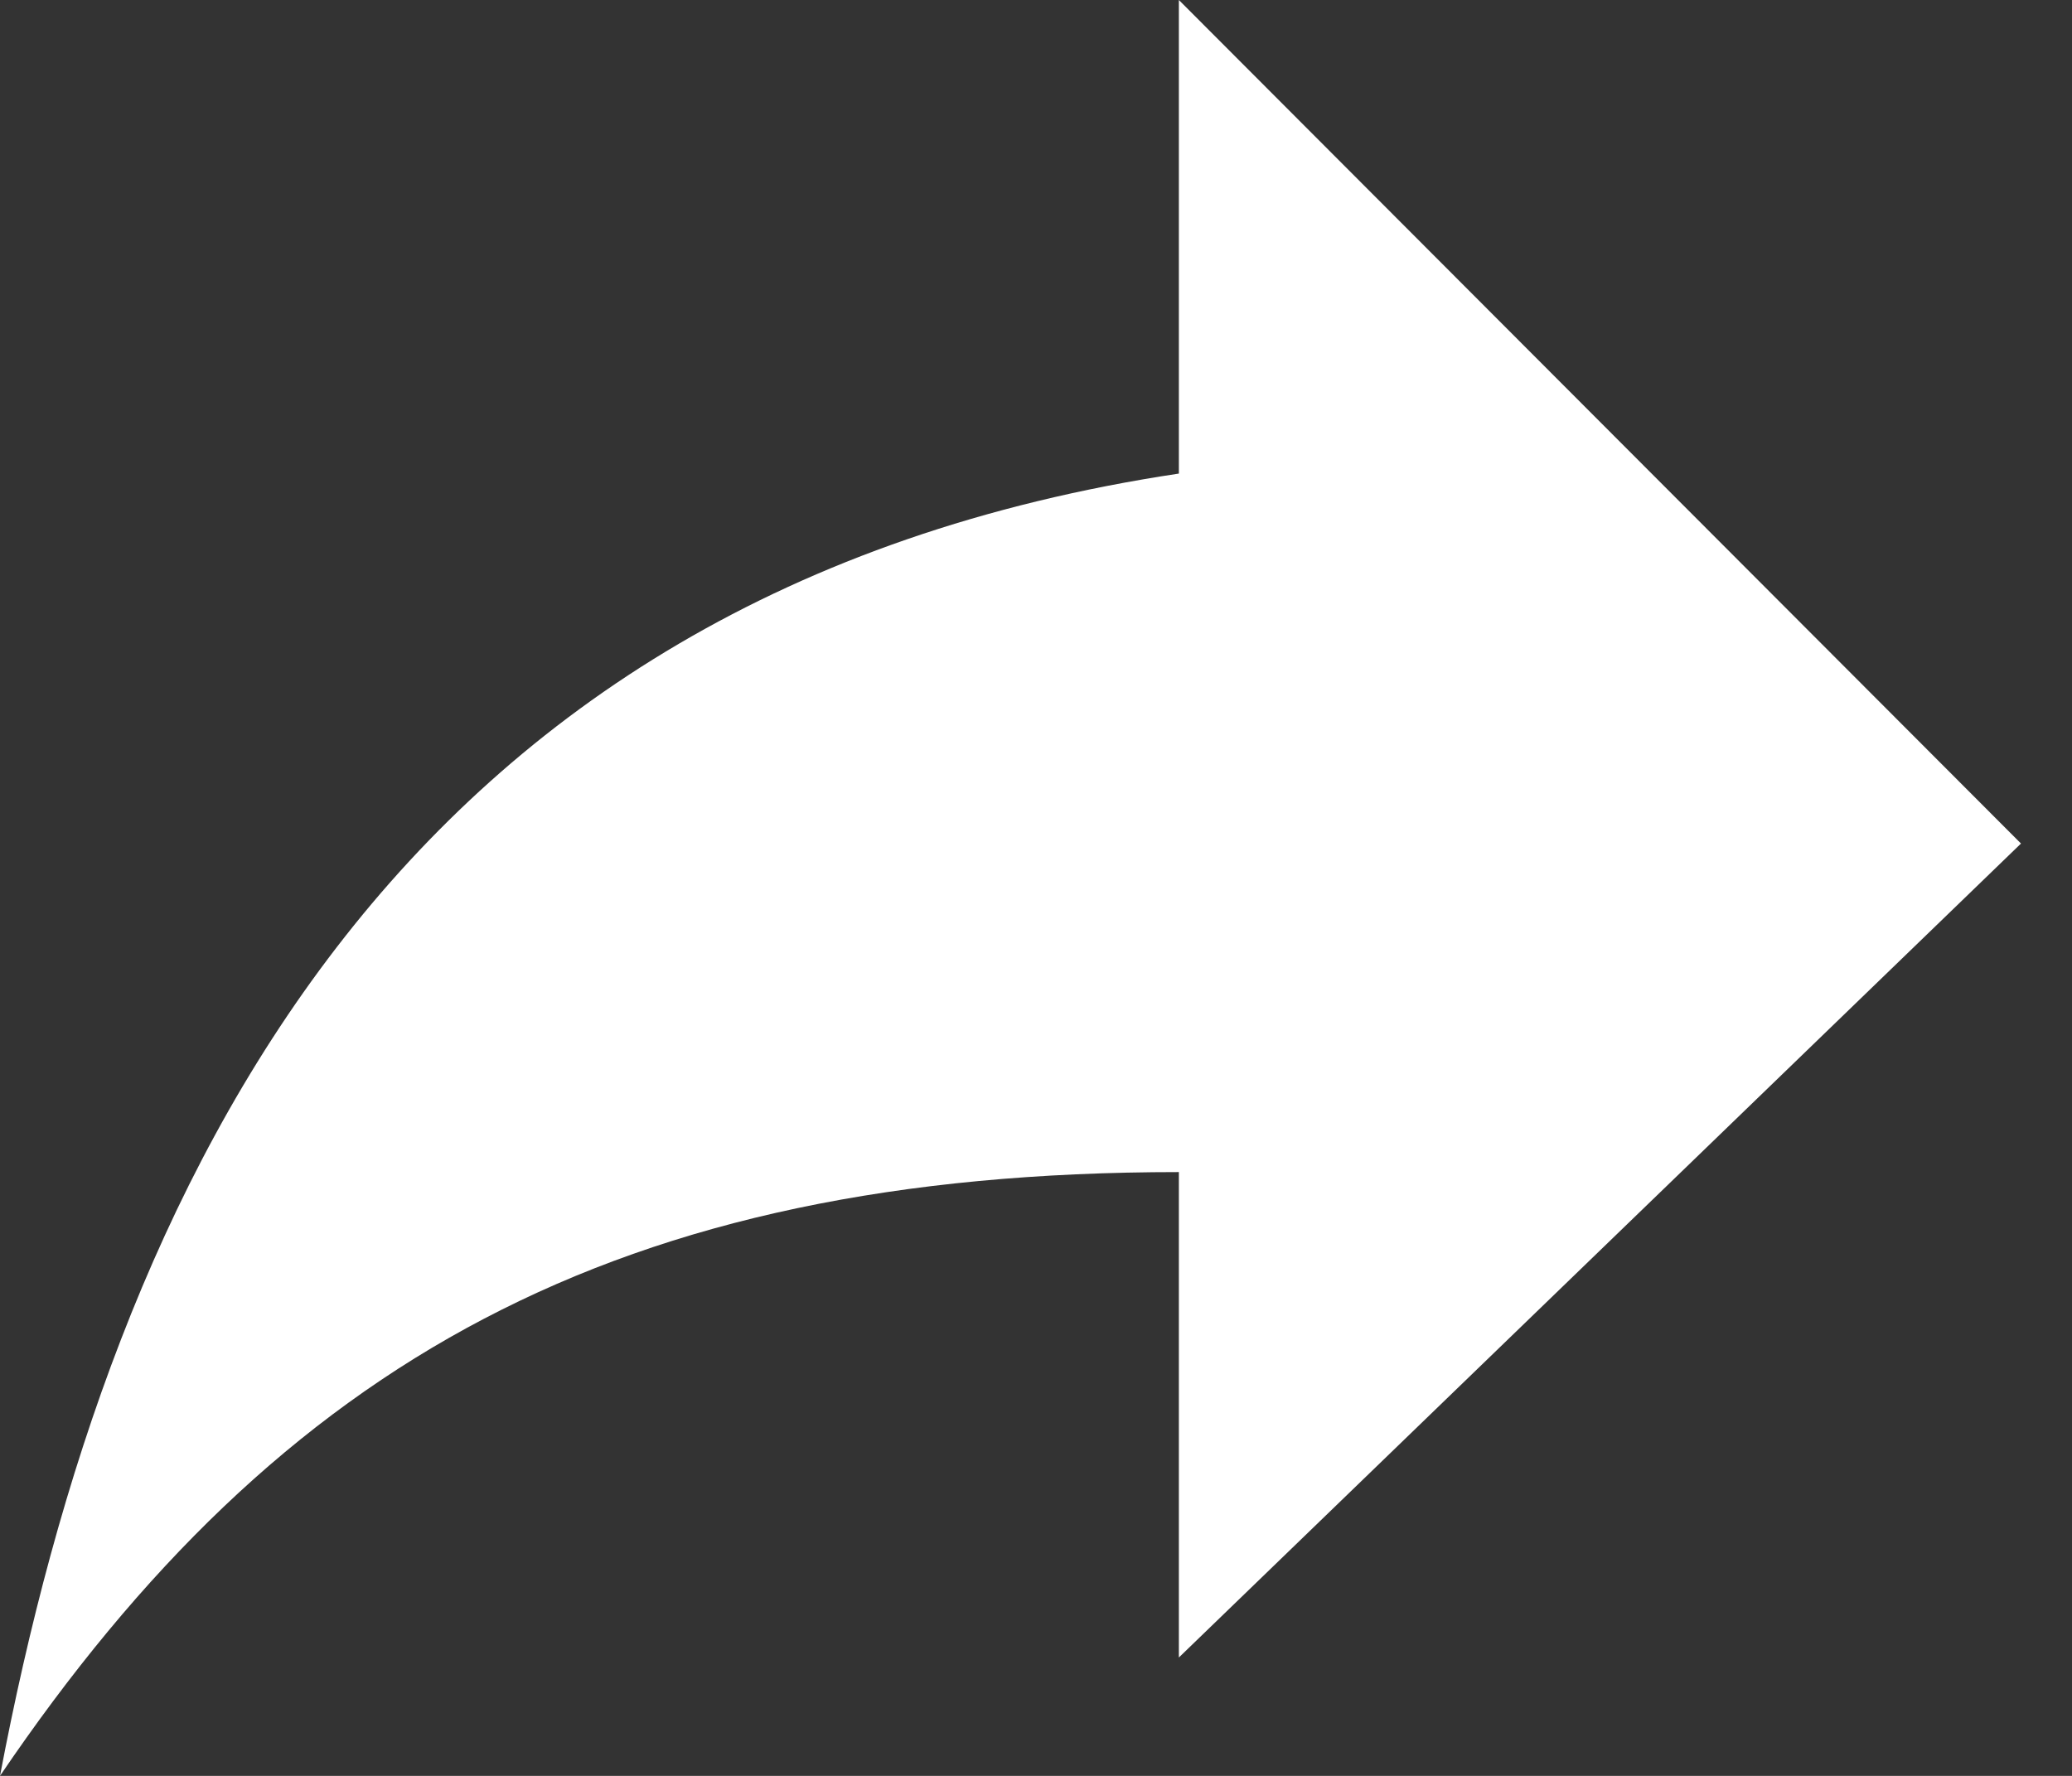 <svg width="21" height="18" viewBox="0 0 21 18" fill="none" xmlns="http://www.w3.org/2000/svg">
<rect x="0" y="0" width="21" height="18" fill="#333333" stroke="none"/>
<path d="M20.483 8.55L11.948 0V4.8C3.982 6 1.138 12 0 18C2.847 13.8 6.259 11.88 11.948 11.88V16.8L20.483 8.55Z" fill="white"/>
</svg>
